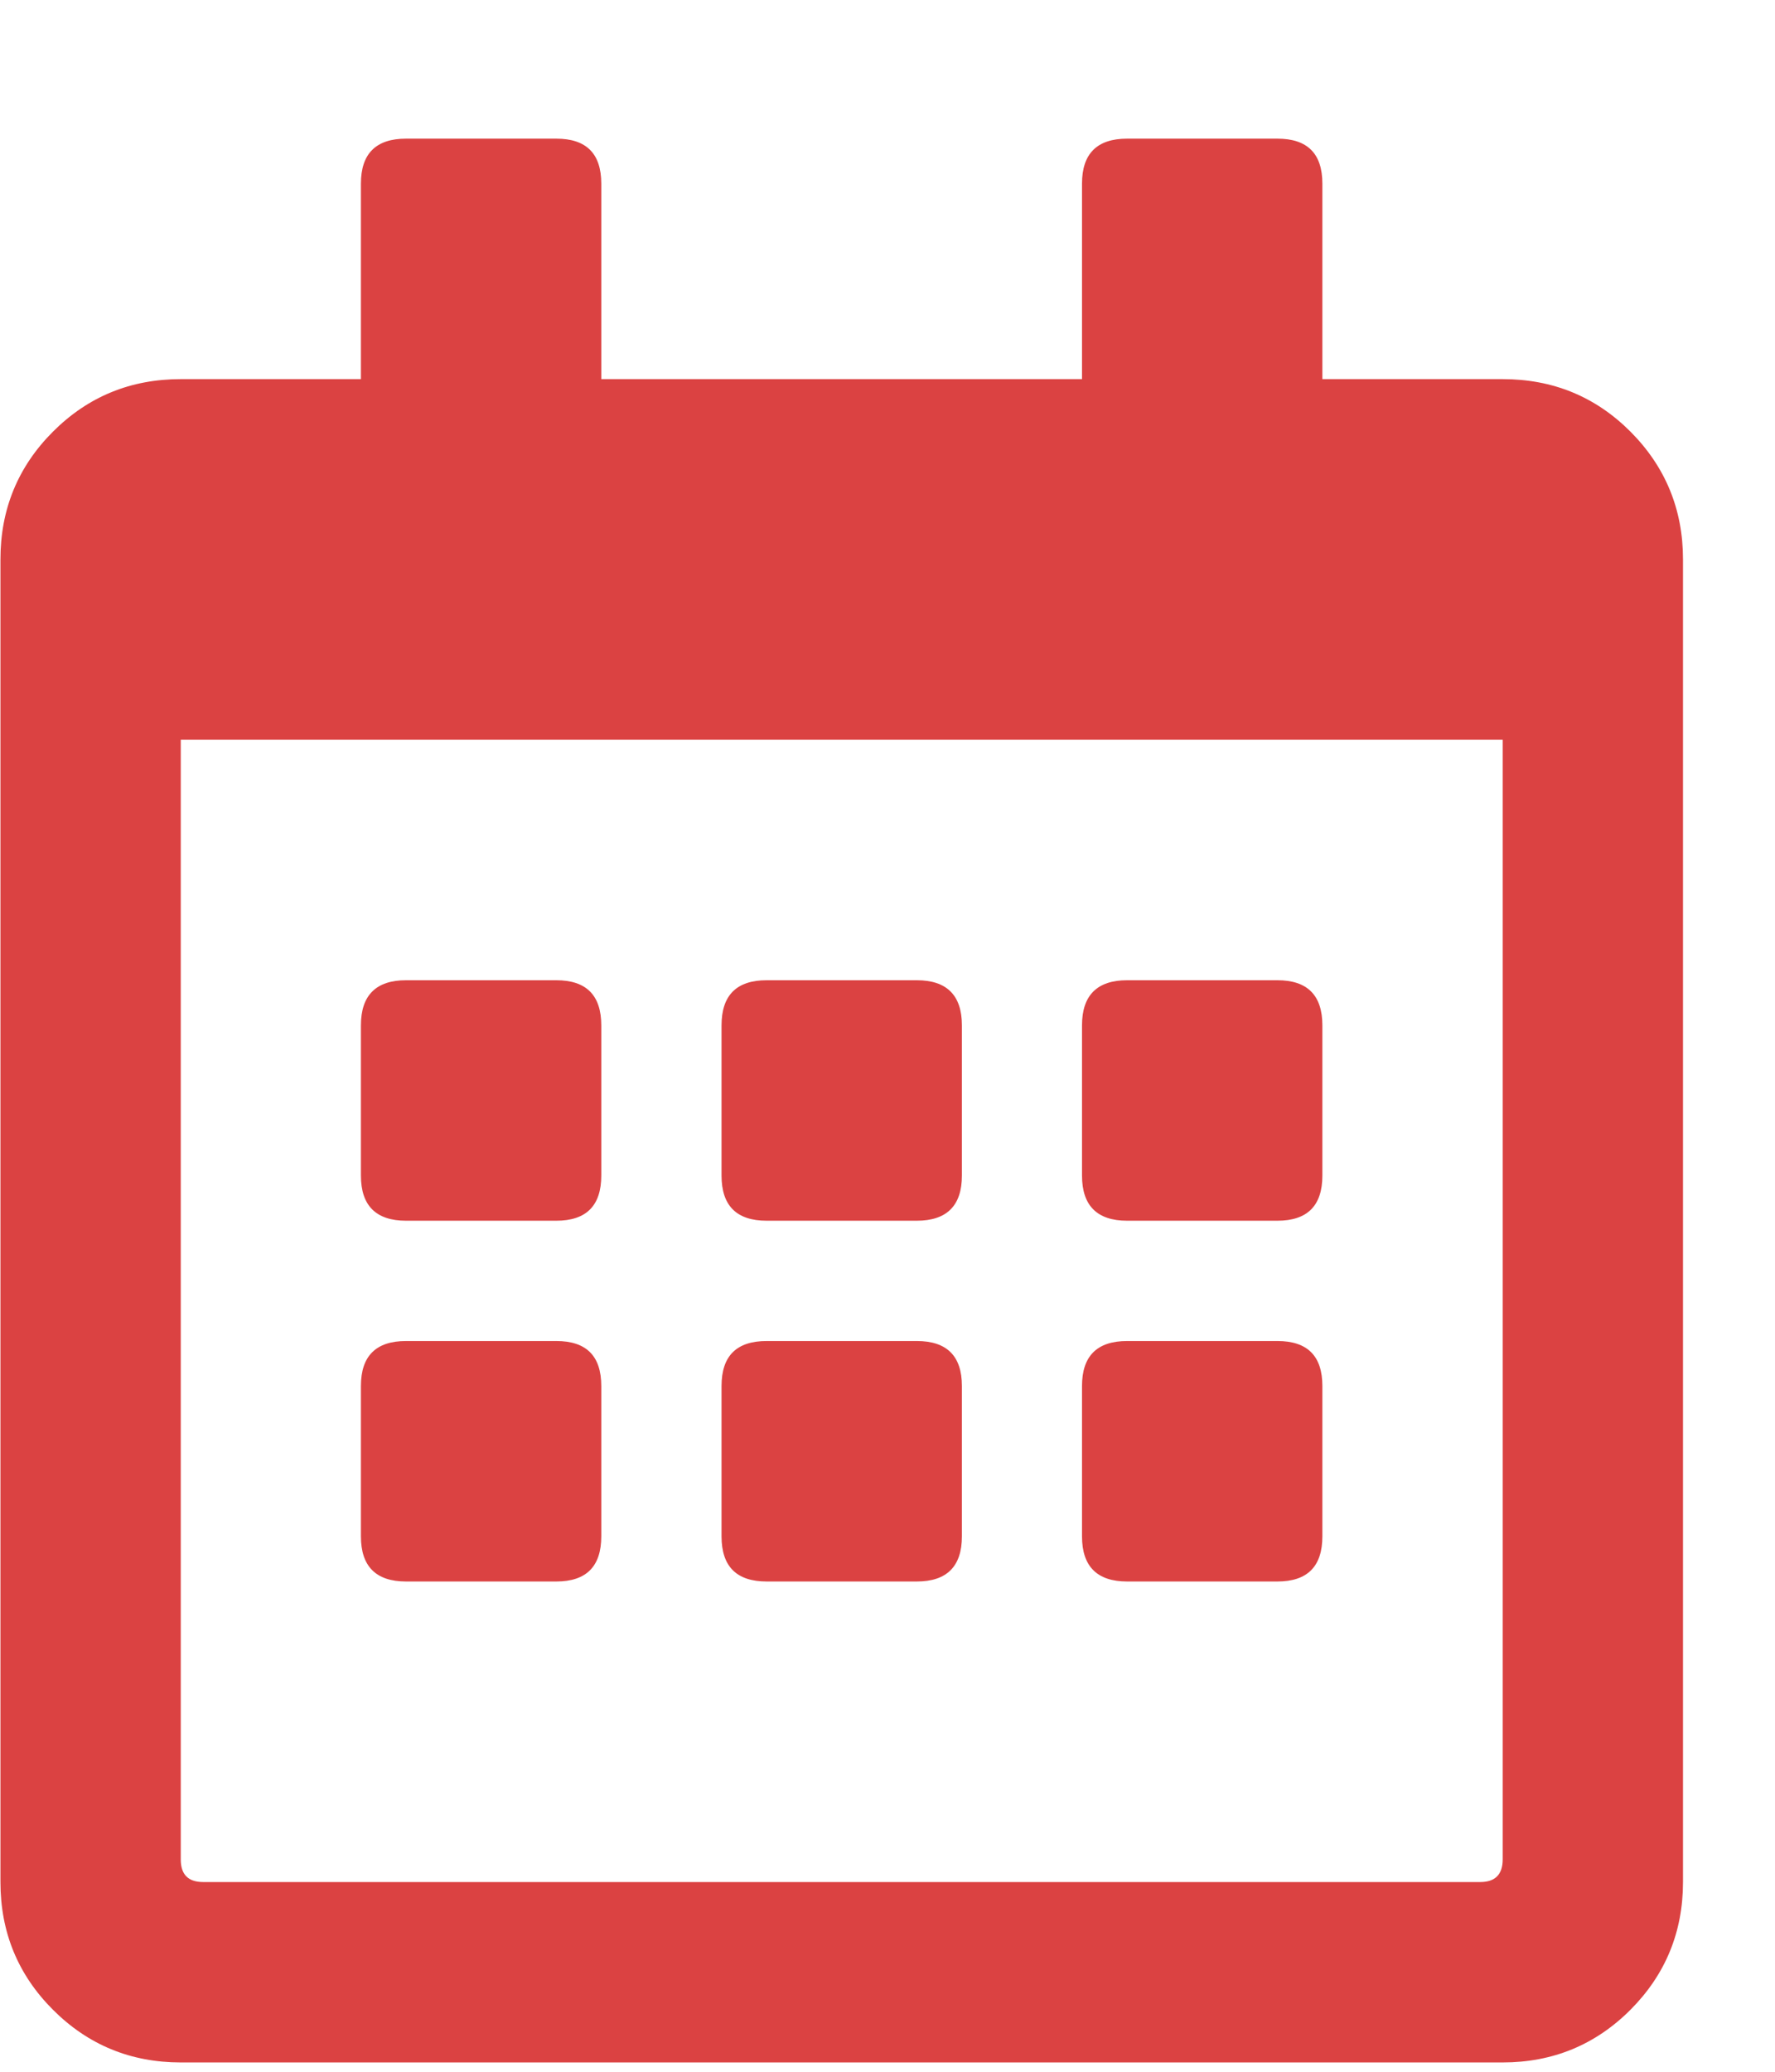 <svg width="12" height="14" viewBox="0 0 12 14" fill="none" xmlns="http://www.w3.org/2000/svg">
<g id="Icon" clip-path="url(#clip0_269_1350)">
<path id="Vector" d="M3.761 8.249H2.745C2.542 8.249 2.44 8.147 2.44 7.944V6.929C2.44 6.726 2.542 6.624 2.745 6.624H3.761C3.964 6.624 4.065 6.726 4.065 6.929V7.944C4.065 8.147 3.964 8.249 3.761 8.249ZM6.503 7.944C6.503 8.147 6.401 8.249 6.198 8.249H5.183C4.979 8.249 4.878 8.147 4.878 7.944V6.929C4.878 6.726 4.979 6.624 5.183 6.624H6.198C6.401 6.624 6.503 6.726 6.503 6.929V7.944ZM8.94 7.944C8.94 8.147 8.839 8.249 8.636 8.249H7.62C7.417 8.249 7.315 8.147 7.315 7.944V6.929C7.315 6.726 7.417 6.624 7.62 6.624H8.636C8.839 6.624 8.94 6.726 8.94 6.929V7.944ZM6.503 10.382C6.503 10.585 6.401 10.687 6.198 10.687H5.183C4.979 10.687 4.878 10.585 4.878 10.382V9.366C4.878 9.163 4.979 9.062 5.183 9.062H6.198C6.401 9.062 6.503 9.163 6.503 9.366V10.382ZM4.065 10.382C4.065 10.585 3.964 10.687 3.761 10.687H2.745C2.542 10.687 2.44 10.585 2.44 10.382V9.366C2.44 9.163 2.542 9.062 2.745 9.062H3.761C3.964 9.062 4.065 9.163 4.065 9.366V10.382ZM8.94 10.382C8.94 10.585 8.839 10.687 8.636 10.687H7.62C7.417 10.687 7.315 10.585 7.315 10.382V9.366C7.315 9.163 7.417 9.062 7.62 9.062H8.636C8.839 9.062 8.94 9.163 8.94 9.366V10.382ZM11.378 3.78V12.718C11.378 13.056 11.259 13.344 11.023 13.581C10.786 13.818 10.498 13.937 10.159 13.937H1.222C0.883 13.937 0.595 13.818 0.358 13.581C0.121 13.344 0.003 13.056 0.003 12.718V3.78C0.003 3.442 0.121 3.154 0.358 2.917C0.595 2.68 0.883 2.562 1.222 2.562H2.44V1.241C2.44 1.038 2.542 0.937 2.745 0.937H3.761C3.964 0.937 4.065 1.038 4.065 1.241V2.562H7.315V1.241C7.315 1.038 7.417 0.937 7.62 0.937H8.636C8.839 0.937 8.94 1.038 8.94 1.241V2.562H10.159C10.498 2.562 10.786 2.68 11.023 2.917C11.259 3.154 11.378 3.442 11.378 3.78ZM10.159 12.565V4.999H1.222V12.565C1.222 12.667 1.272 12.718 1.374 12.718H10.007C10.108 12.718 10.159 12.667 10.159 12.565Z" fill="#DB4242"/>
</g>
<defs>
<clipPath id="clip0_269_1350">
<rect width="11.38" height="13" fill="white" transform="matrix(1 0 0 -1 0 13.937)"/>
</clipPath>
</defs>
</svg>
